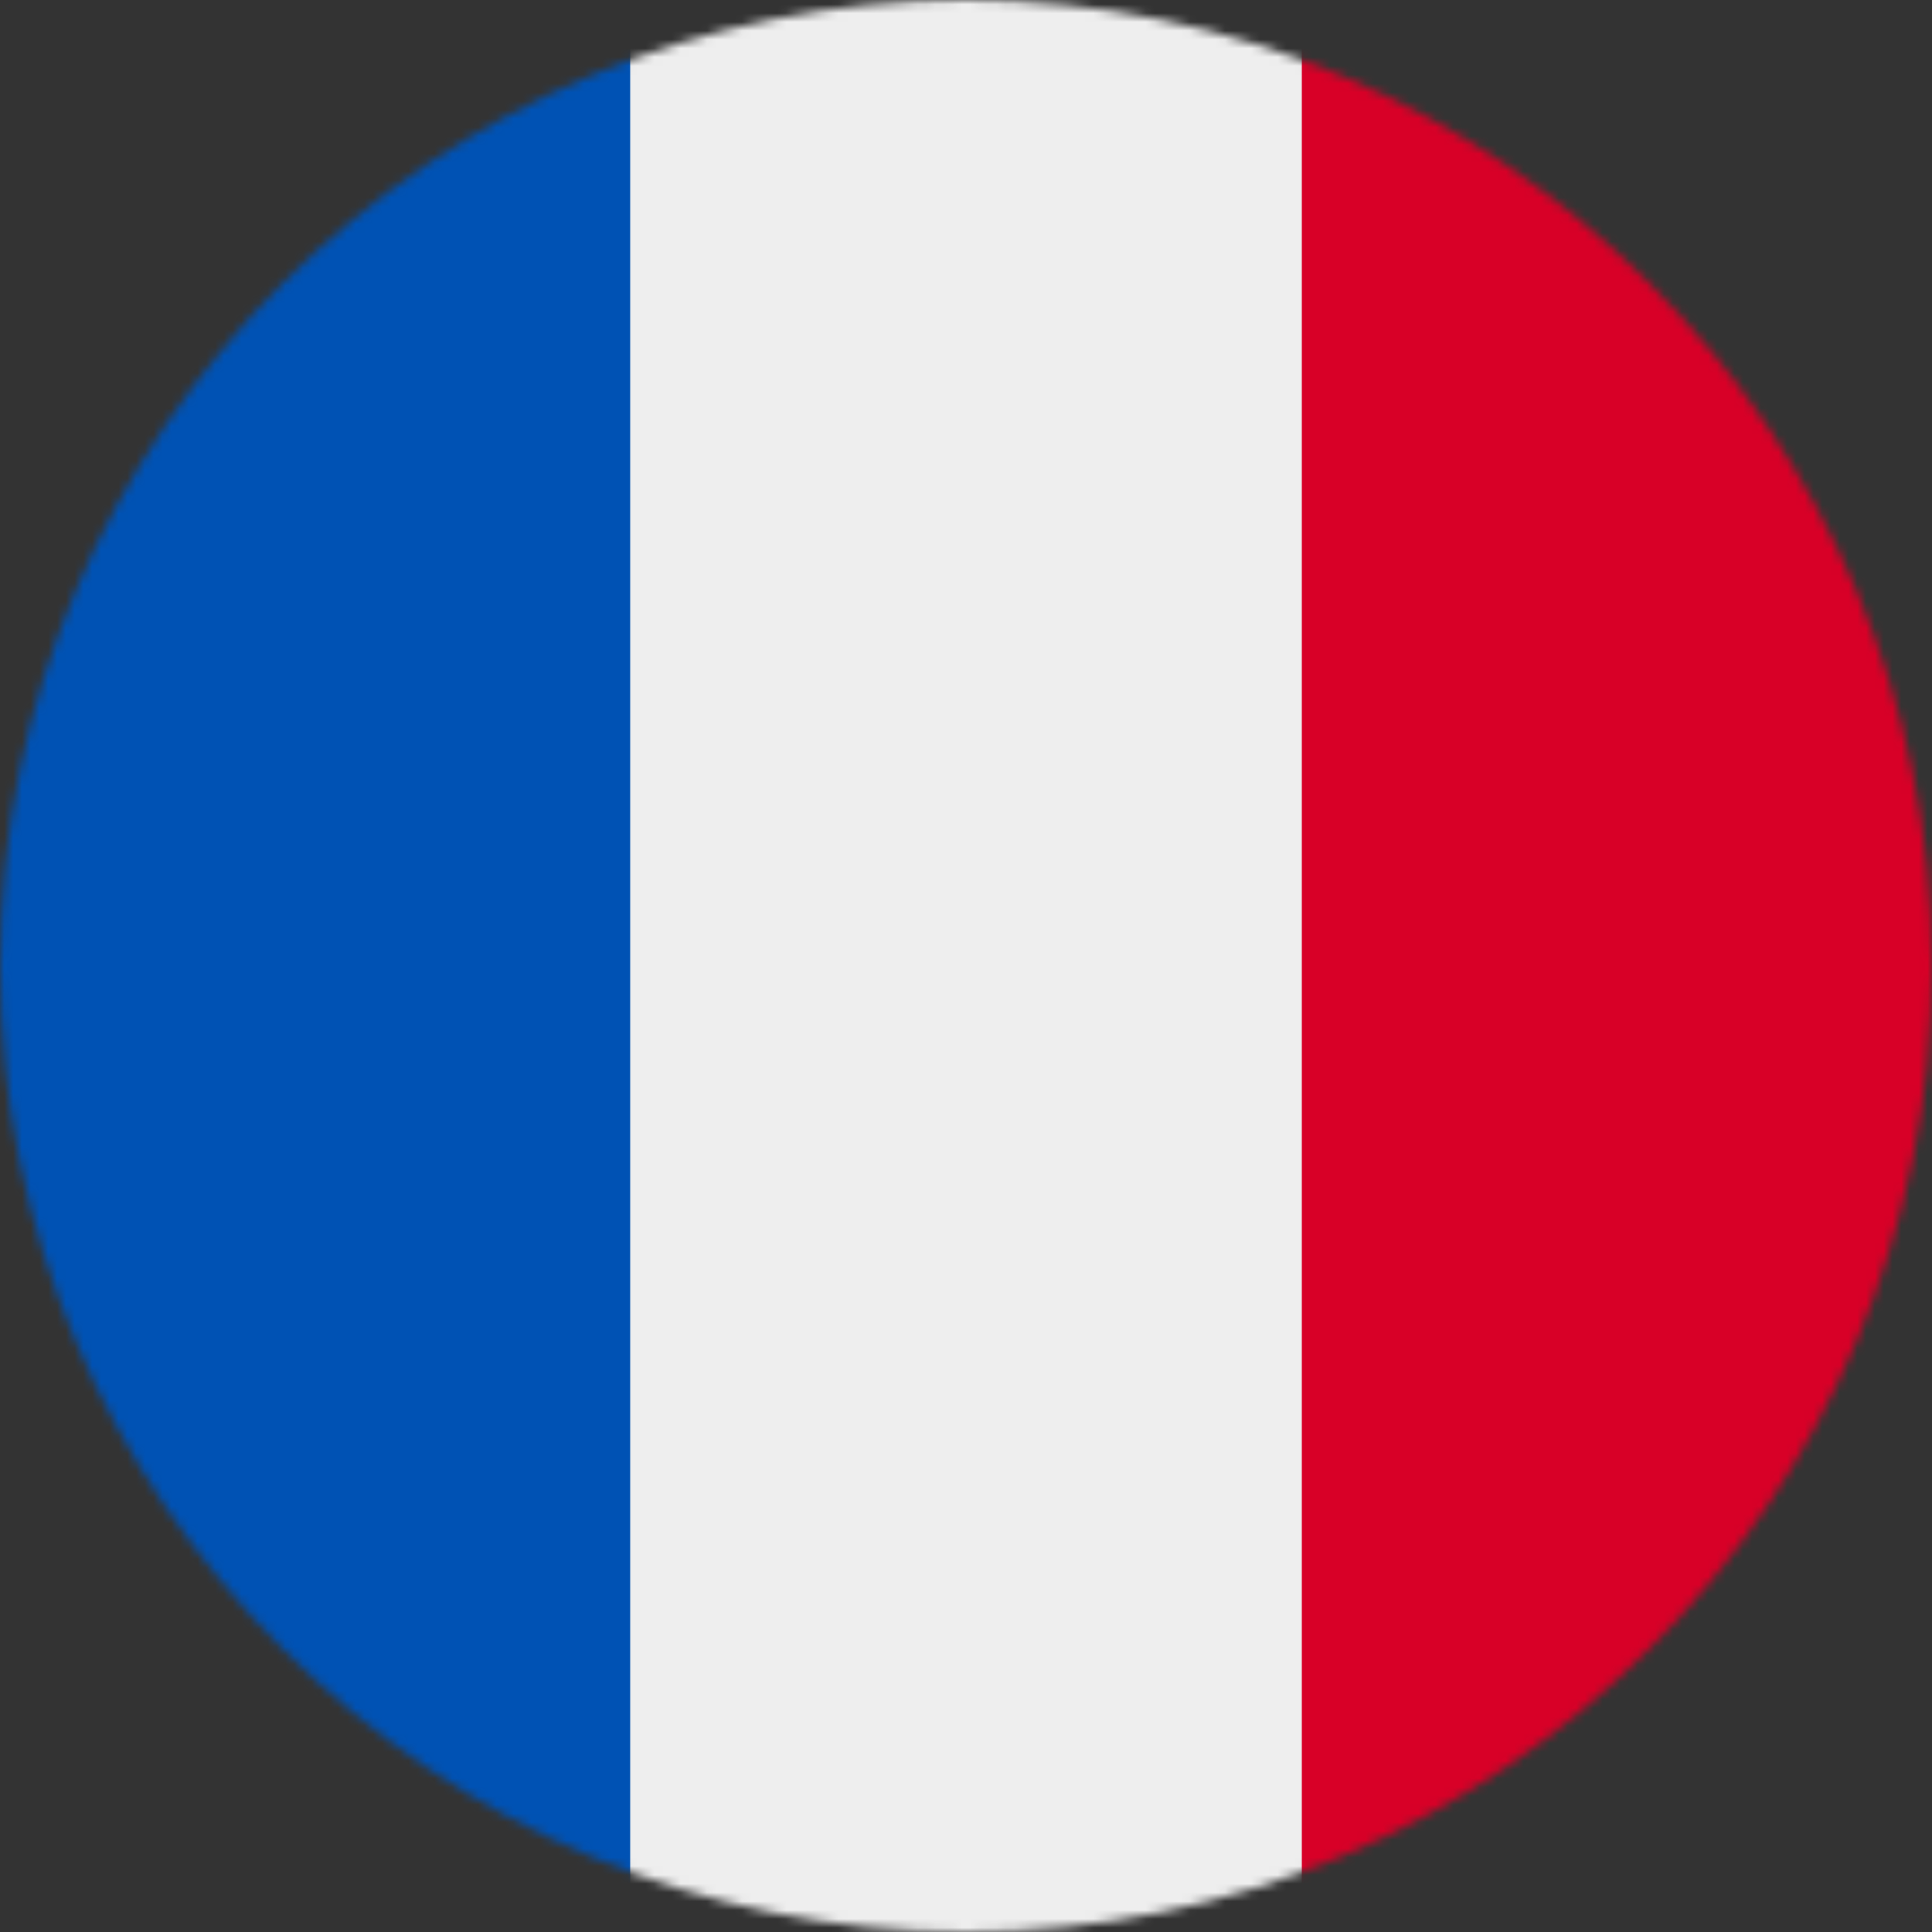 
<svg width="220" height="220" viewBox="0 0 220 220" fill="none" xmlns="http://www.w3.org/2000/svg">
<rect x="0" y="0" width="220" height="220" fill="#333333" stroke="none"/>
<g clip-path="url(#clip0_34_30)">
<mask id="mask0_34_30" style="mask-type:luminance" maskUnits="userSpaceOnUse" x="0" y="0" width="220" height="220">
<path d="M110 220C170.751 220 220 170.751 220 110C220 49.249 170.751 0 110 0C49.249 0 0 49.249 0 110C0 170.751 49.249 220 110 220Z" fill="white"/>
</mask>
<g mask="url(#mask0_34_30)">
<path d="M71.758 0H148.242L159.371 108.41L148.242 220H71.758L58.953 111.117L71.758 0Z" fill="#EEEEEE"/>
<path d="M0 0H71.758V220H0V0Z" fill="#0052B4"/>
<path d="M148.242 0H220V220H148.242V0Z" fill="#D80027"/>
</g>
</g>
<defs>
<clipPath id="clip0_34_30">
<rect width="220" height="220" fill="white"/>
</clipPath>
</defs>
</svg>
